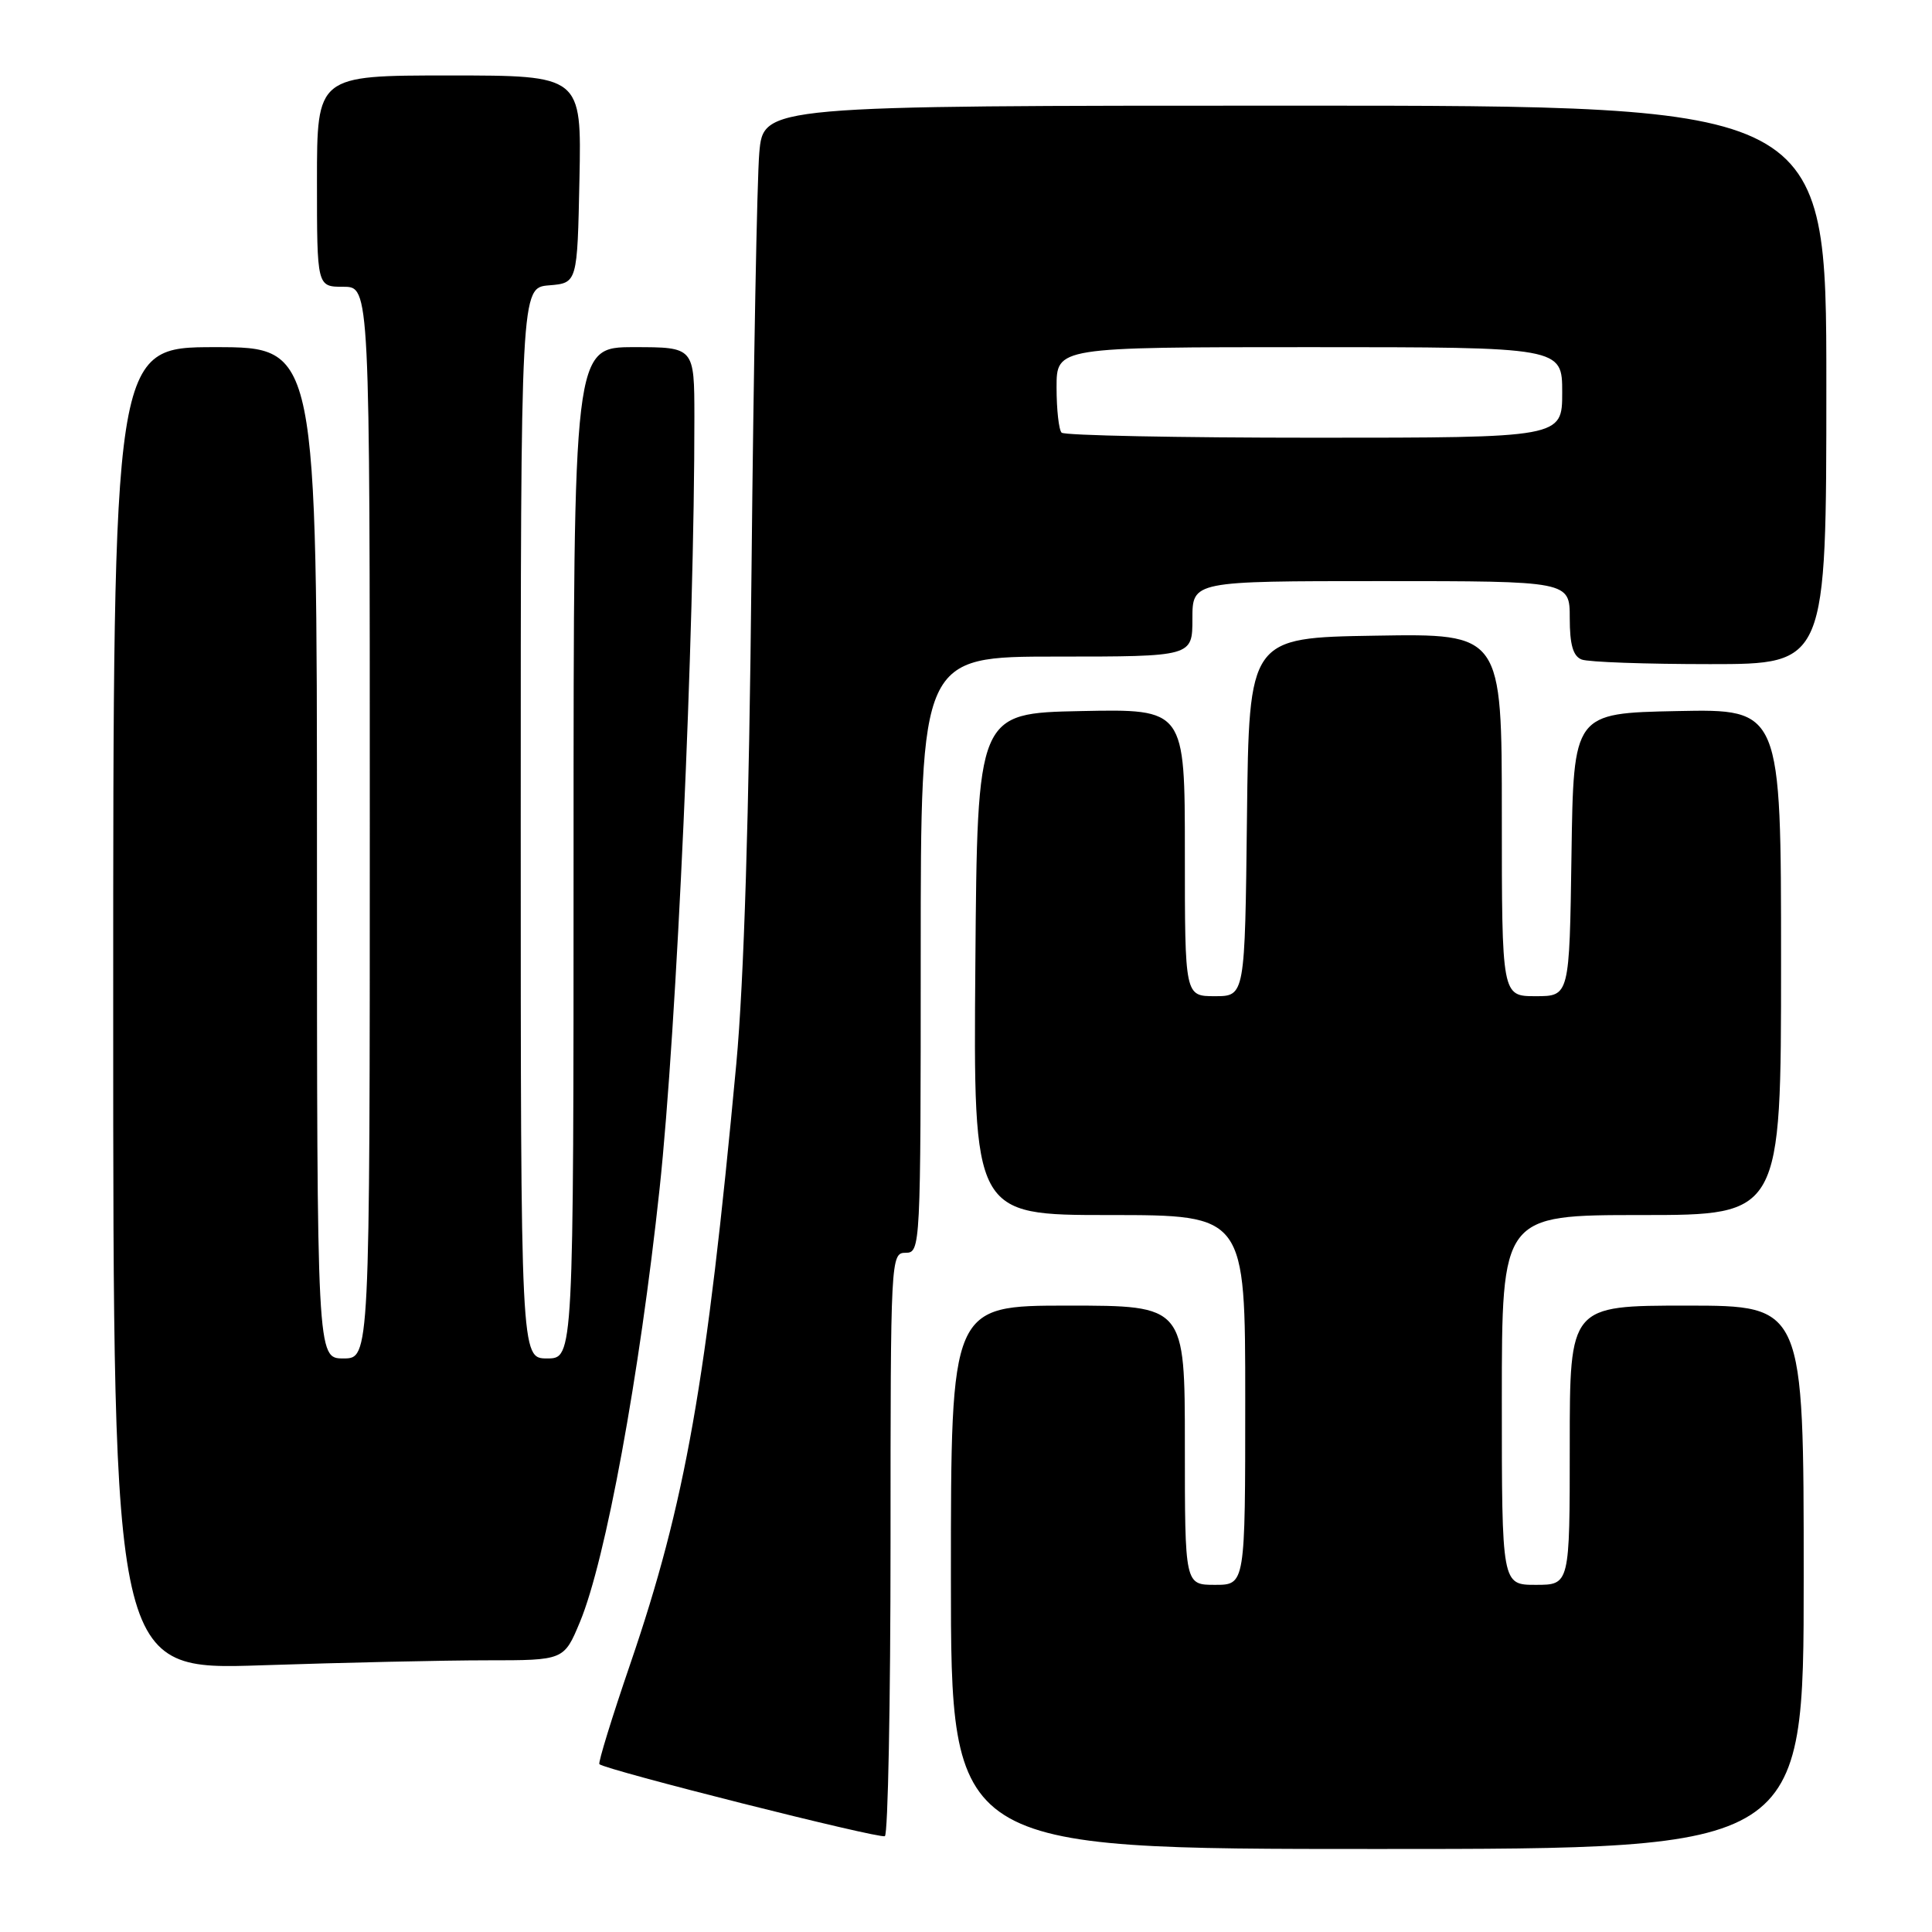 <?xml version="1.0" encoding="UTF-8" standalone="no"?>
<!DOCTYPE svg PUBLIC "-//W3C//DTD SVG 1.1//EN" "http://www.w3.org/Graphics/SVG/1.1/DTD/svg11.dtd" >
<svg xmlns="http://www.w3.org/2000/svg" xmlns:xlink="http://www.w3.org/1999/xlink" version="1.1" viewBox="0 0 256 256">
 <g >
 <path fill="currentColor"
d=" M 239.00 209.00 C 239.00 173.00 239.00 173.00 223.50 173.00 C 208.00 173.00 208.00 173.00 208.00 191.50 C 208.00 210.00 208.00 210.00 203.50 210.00 C 199.00 210.00 199.00 210.00 199.00 185.50 C 199.00 161.00 199.00 161.00 217.50 161.00 C 236.00 161.00 236.00 161.00 236.00 127.47 C 236.00 93.94 236.00 93.94 222.25 94.22 C 208.50 94.50 208.50 94.50 208.23 113.25 C 207.96 132.00 207.96 132.00 203.48 132.00 C 199.00 132.00 199.00 132.00 199.00 107.98 C 199.00 83.95 199.00 83.95 182.25 84.23 C 165.50 84.50 165.50 84.50 165.23 108.25 C 164.96 132.00 164.96 132.00 160.98 132.00 C 157.00 132.00 157.00 132.00 157.00 112.97 C 157.00 93.94 157.00 93.94 143.25 94.22 C 129.50 94.50 129.50 94.50 129.24 127.75 C 128.97 161.00 128.97 161.00 146.99 161.00 C 165.00 161.00 165.00 161.00 165.00 185.50 C 165.00 210.00 165.00 210.00 161.00 210.00 C 157.00 210.00 157.00 210.00 157.00 191.50 C 157.00 173.00 157.00 173.00 141.50 173.00 C 126.00 173.00 126.00 173.00 126.00 209.00 C 126.00 245.00 126.00 245.00 182.50 245.00 C 239.00 245.00 239.00 245.00 239.00 209.00 Z  M 118.00 204.44 C 118.00 166.67 118.03 166.00 120.00 166.00 C 121.97 166.00 122.00 165.33 122.00 126.50 C 122.00 87.00 122.00 87.00 140.00 87.00 C 158.00 87.00 158.00 87.00 158.00 82.00 C 158.00 77.00 158.00 77.00 183.00 77.00 C 208.00 77.00 208.00 77.00 208.00 81.89 C 208.00 85.43 208.44 86.95 209.58 87.39 C 210.45 87.73 218.10 88.00 226.58 88.00 C 242.00 88.00 242.00 88.00 242.00 51.00 C 242.00 14.00 242.00 14.00 171.58 14.00 C 101.16 14.00 101.16 14.00 100.61 20.25 C 100.31 23.69 99.85 48.55 99.58 75.50 C 99.26 108.03 98.58 130.05 97.56 141.00 C 93.62 183.27 90.83 199.10 83.52 220.46 C 81.08 227.58 79.24 233.57 79.42 233.76 C 80.18 234.51 116.55 243.69 117.25 243.30 C 117.66 243.07 118.00 225.58 118.00 204.44 Z  M 64.53 220.00 C 74.73 220.00 74.73 220.00 76.85 214.91 C 80.25 206.73 84.74 182.28 87.40 157.50 C 89.67 136.34 92.03 84.01 92.01 55.25 C 92.00 46.00 92.00 46.00 84.00 46.00 C 76.00 46.00 76.00 46.00 76.00 113.00 C 76.00 180.00 76.00 180.00 72.50 180.00 C 69.00 180.00 69.00 180.00 69.00 109.06 C 69.00 38.12 69.00 38.12 72.75 37.81 C 76.50 37.50 76.50 37.50 76.78 23.75 C 77.06 10.00 77.06 10.00 59.53 10.00 C 42.00 10.00 42.00 10.00 42.00 24.00 C 42.00 38.00 42.00 38.00 45.50 38.00 C 49.00 38.00 49.00 38.00 49.00 109.00 C 49.00 180.00 49.00 180.00 45.50 180.00 C 42.00 180.00 42.00 180.00 42.00 113.00 C 42.00 46.00 42.00 46.00 28.50 46.00 C 15.00 46.00 15.00 46.00 15.00 133.66 C 15.00 221.32 15.00 221.32 34.66 220.66 C 45.47 220.30 58.91 220.00 64.53 220.00 Z  M 140.67 57.33 C 140.30 56.97 140.00 54.27 140.00 51.33 C 140.00 46.00 140.00 46.00 173.50 46.00 C 207.00 46.00 207.00 46.00 207.00 52.00 C 207.00 58.00 207.00 58.00 174.17 58.00 C 156.11 58.00 141.03 57.70 140.67 57.33 Z "/>
</g>
</svg>